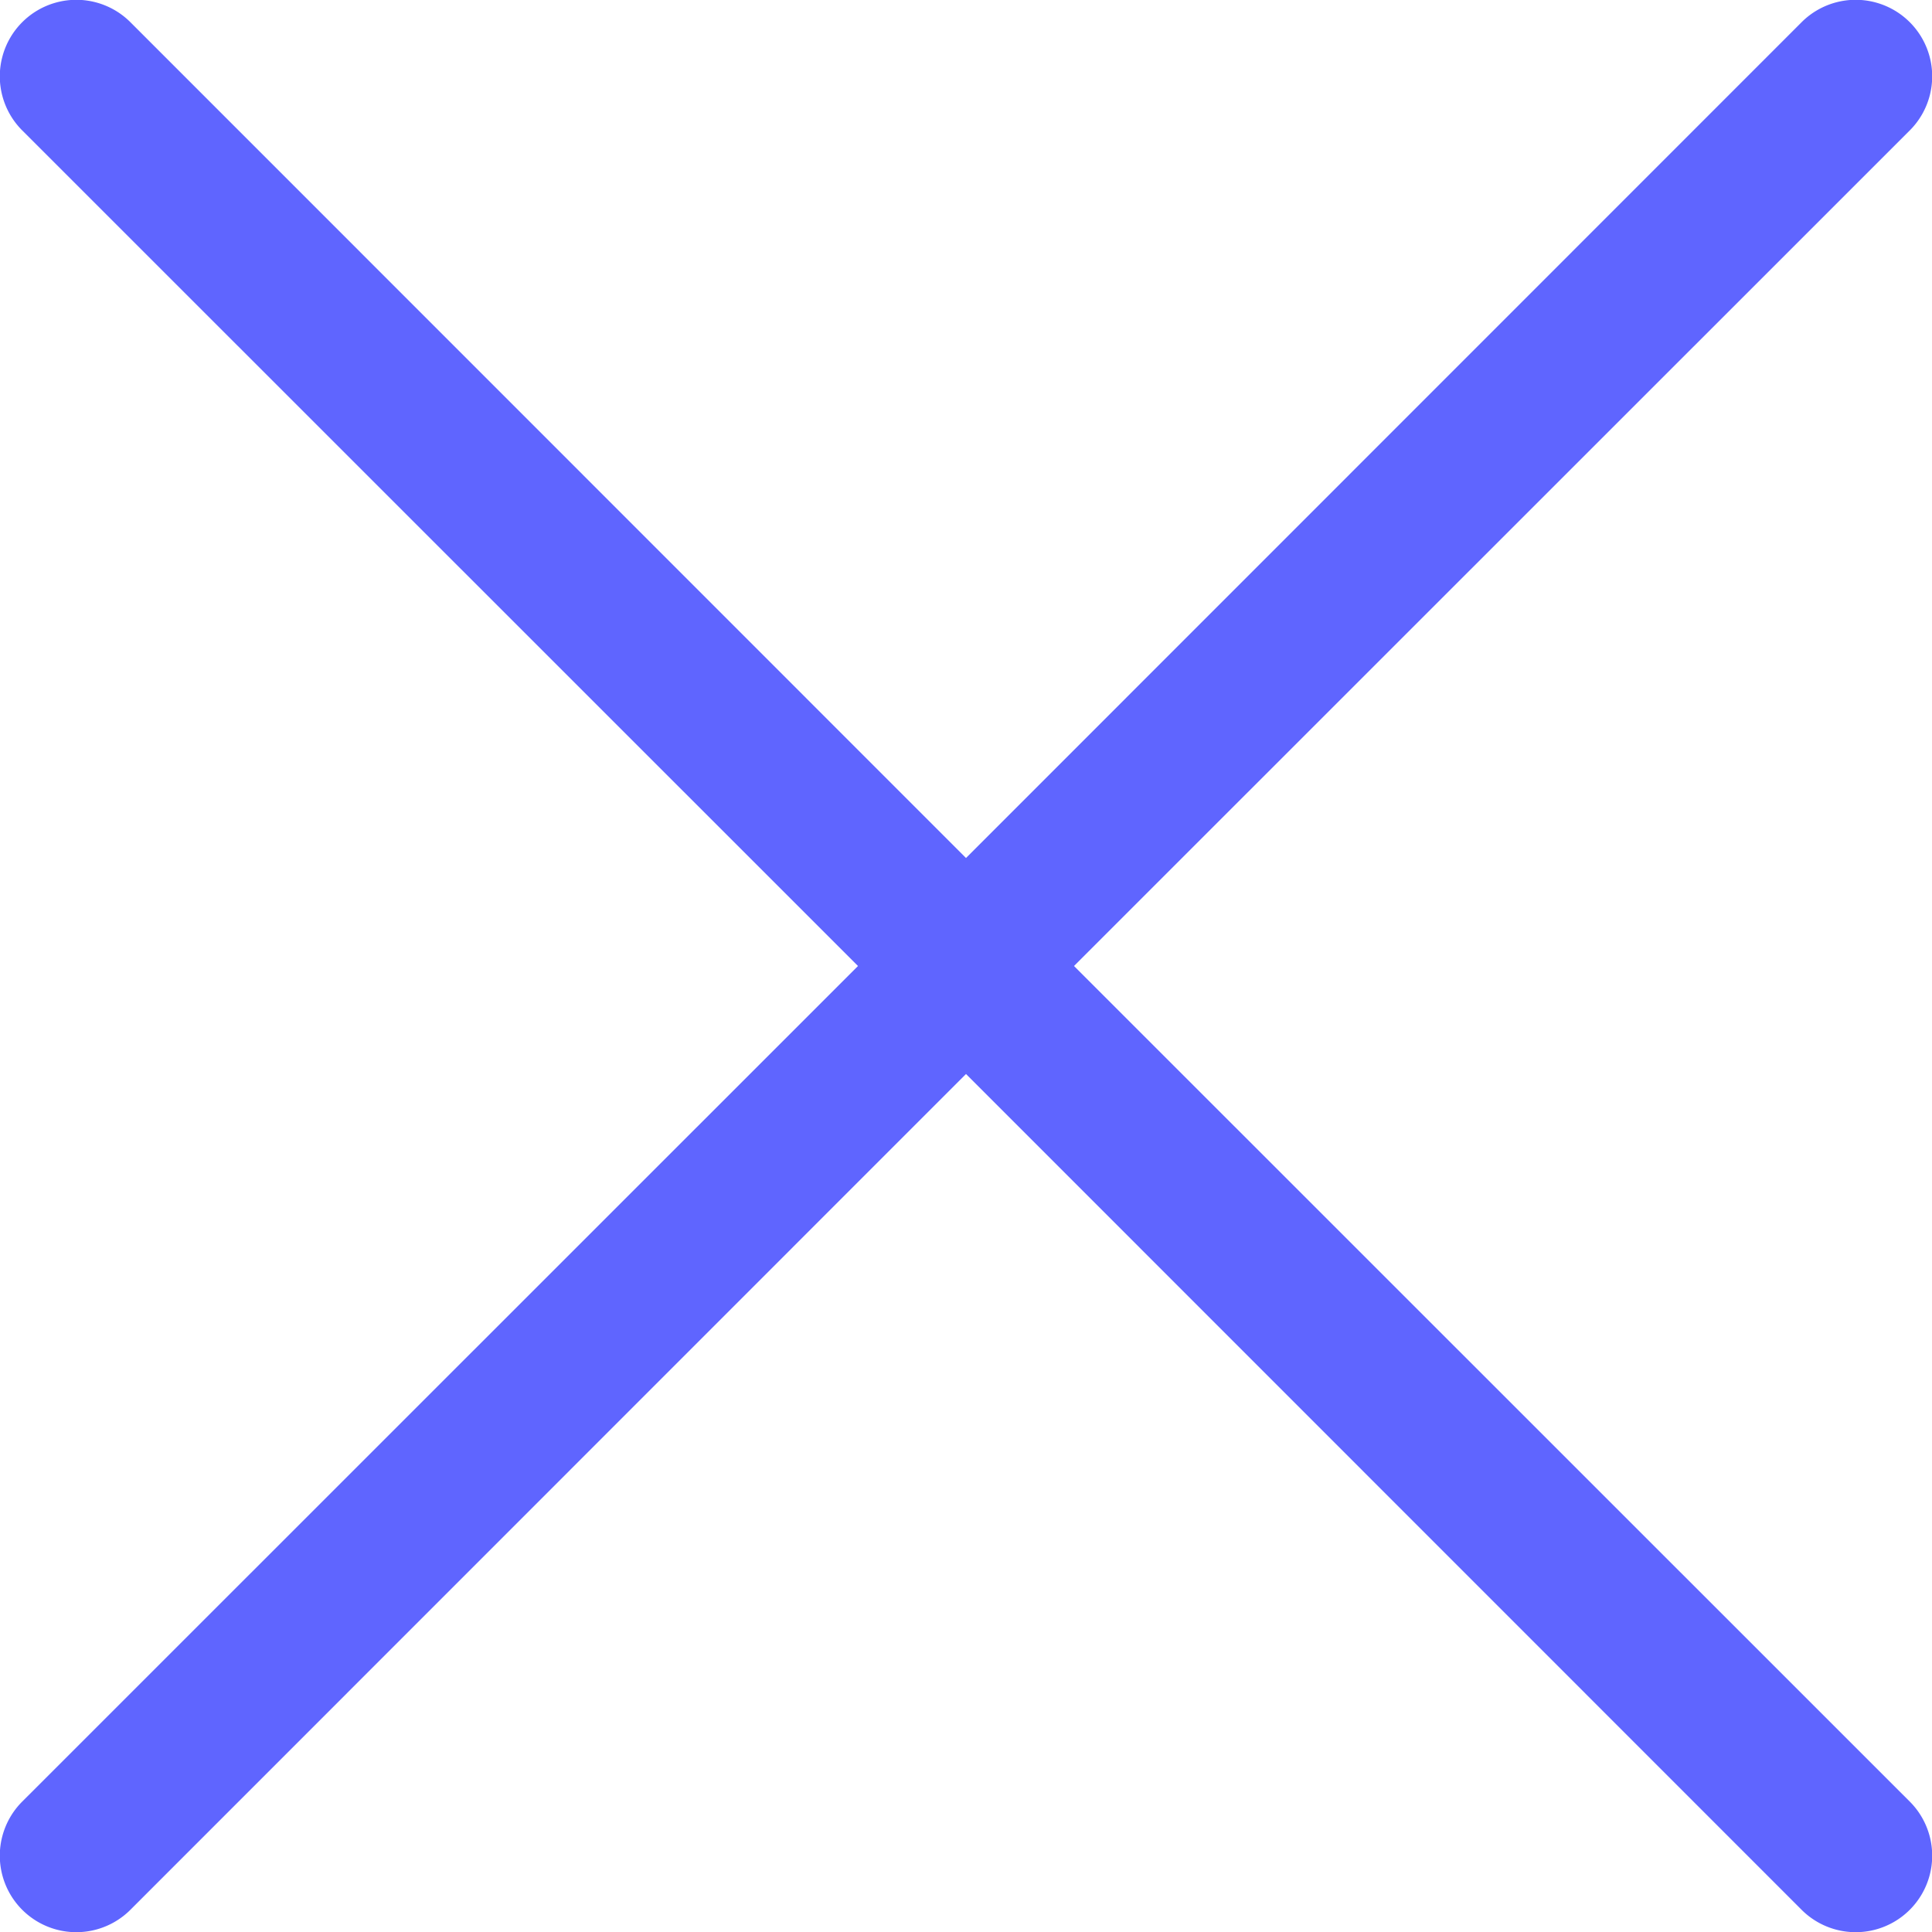 <svg xmlns="http://www.w3.org/2000/svg" width="20" height="20" viewBox="0 0 20 20">
  <path id="close-line" d="M-.02,2.1A.79.79,0,0,1,1.1.98L9.75,9.632,18.4.98A.79.79,0,0,1,19.52,2.1L10.868,10.75,19.52,19.4A.79.79,0,0,1,18.4,20.52L9.75,11.868,1.1,20.52A.79.79,0,0,1-.02,19.4L8.632,10.75Z" transform="translate(0.25 -0.75)" fill="#5f65ff"/>
</svg>
